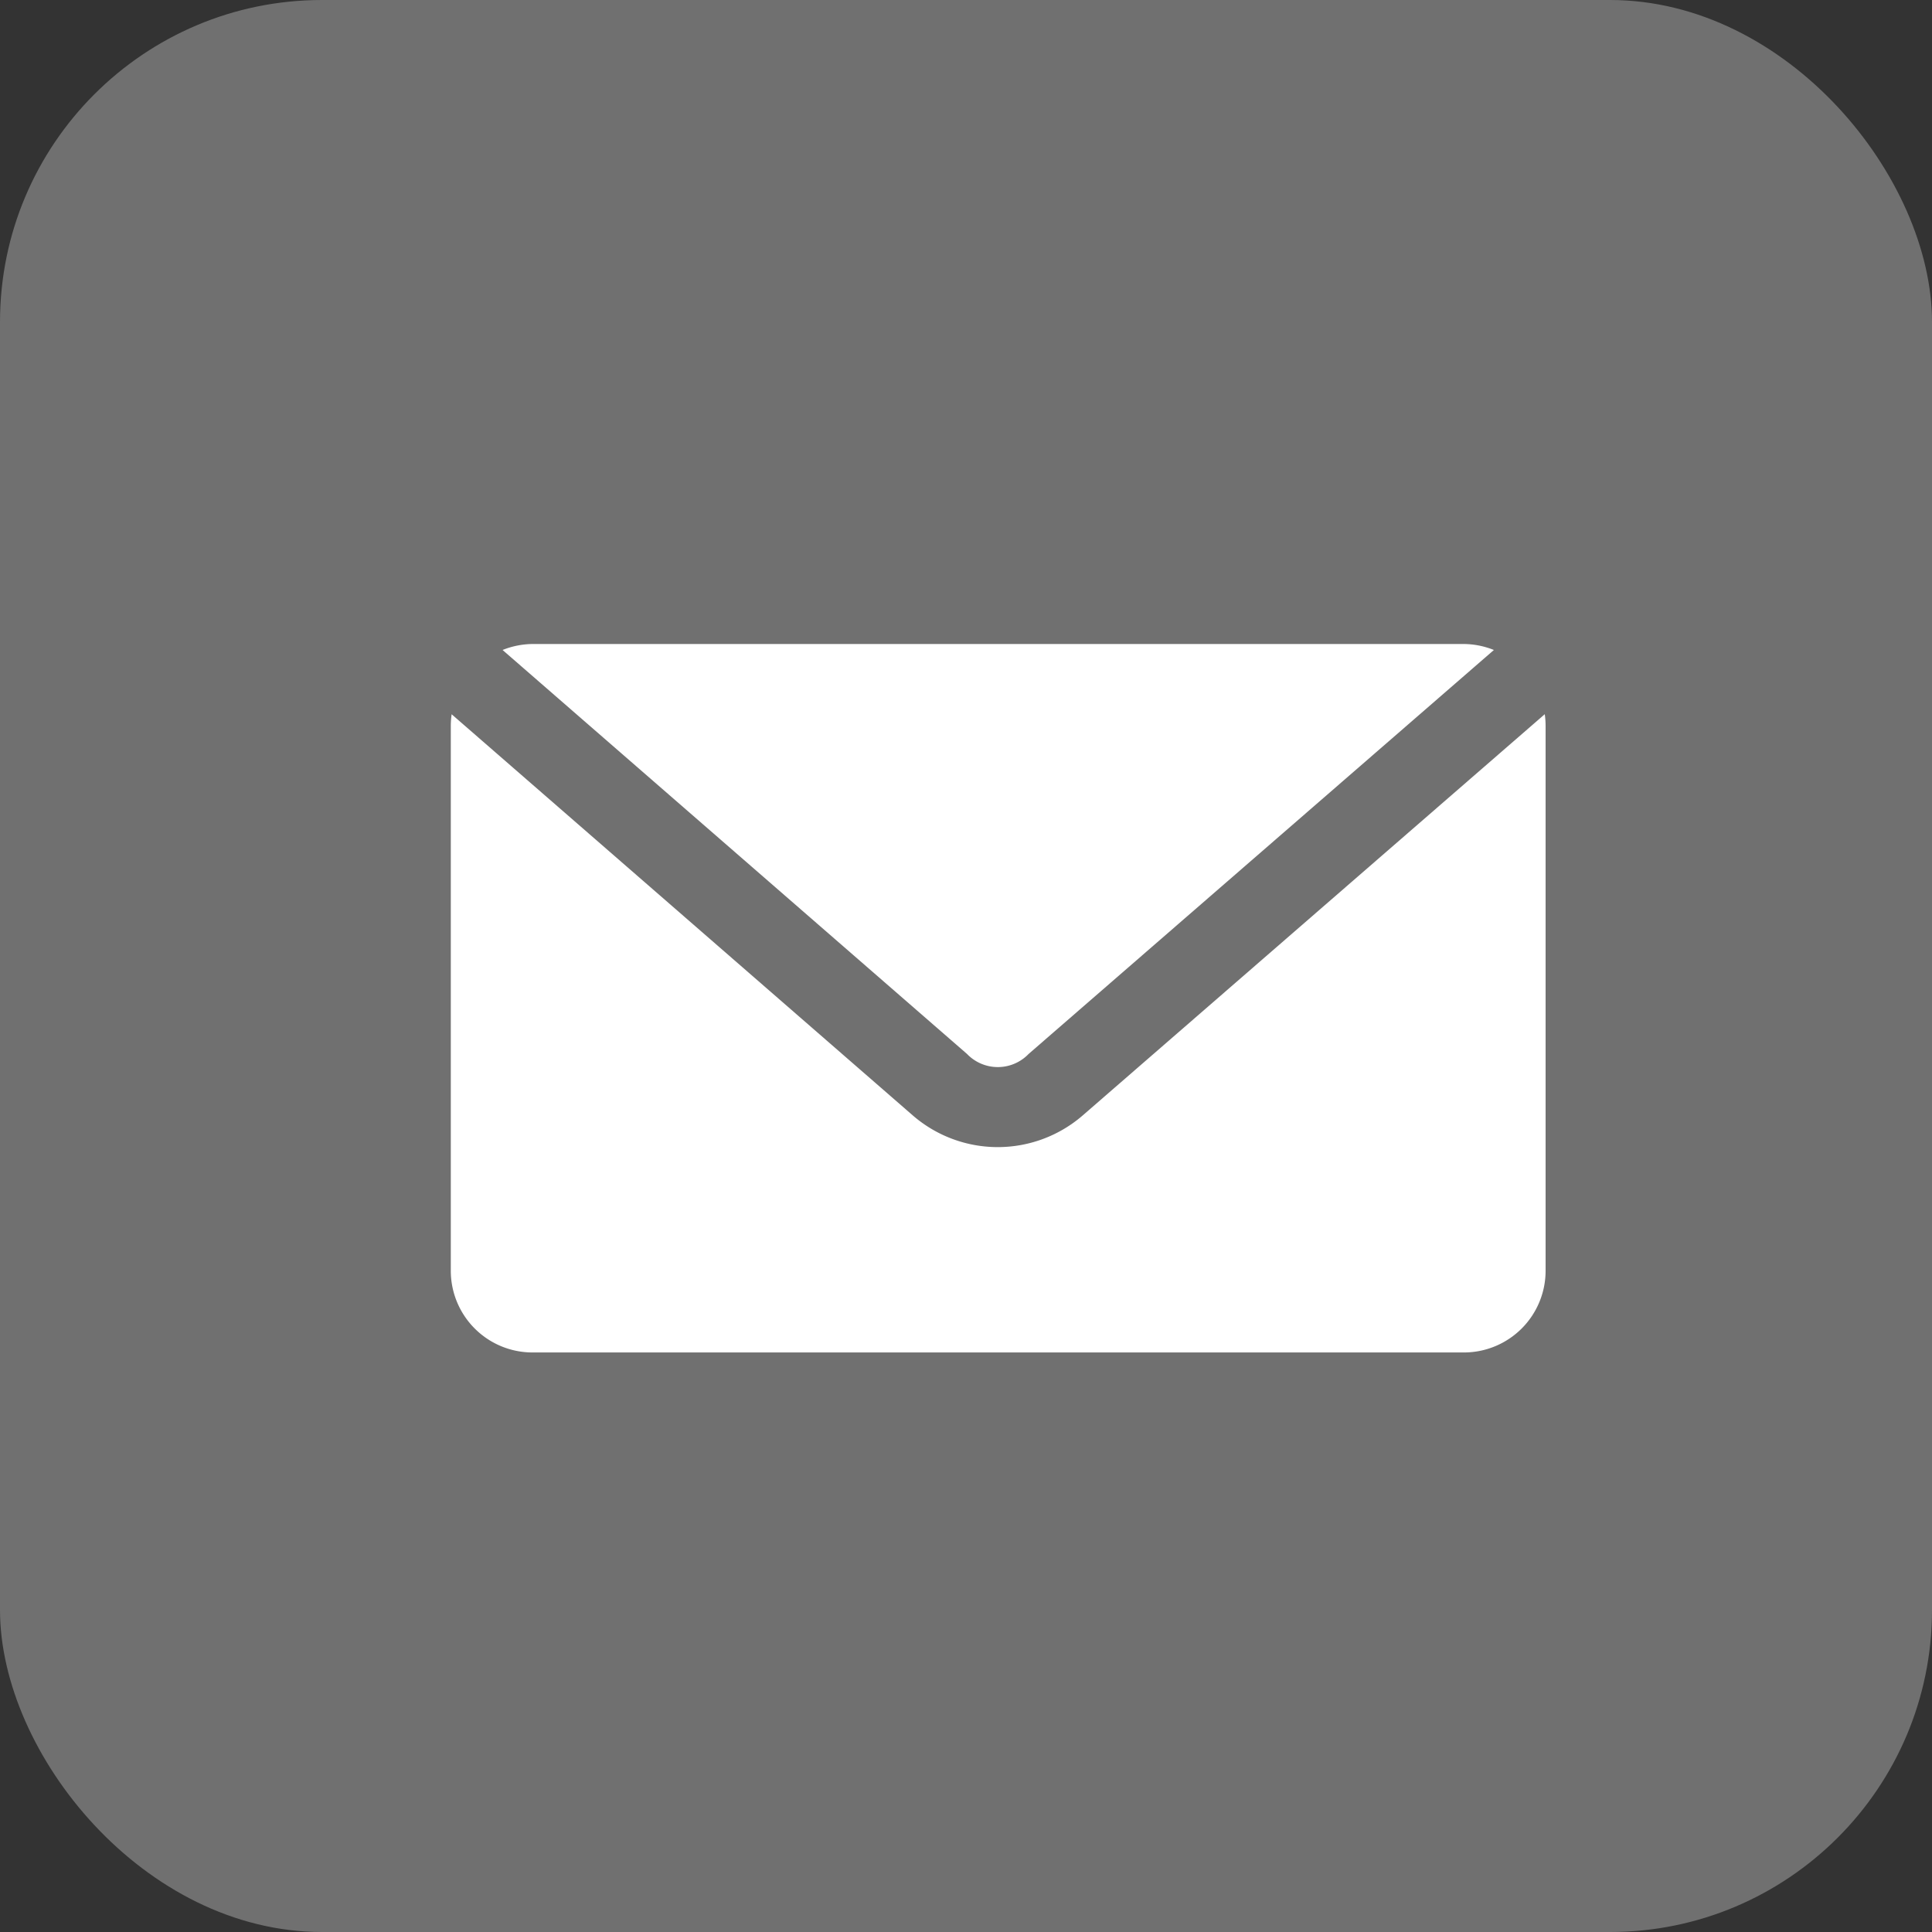<svg xmlns="http://www.w3.org/2000/svg" width="30" height="30" viewBox="0 0 30 30">
  <rect x="0" y="0" width="30" height="30" fill="#333333" stroke="none"/>
  <g id="Group_207" data-name="Group 207" transform="translate(-24 -213)">
    <rect id="Rectangle_52" data-name="Rectangle 52" width="30" height="30" rx="5" transform="translate(24 213)" fill="#fff" opacity="0.3"/>
    <g id="noun_Mail_1557083" transform="translate(21 199)">
      <g id="Group_111" data-name="Group 111" transform="translate(10 24)">
        <path id="Path_87" data-name="Path 87" d="M11.275,976.362a1.278,1.278,0,0,0-.471.093l7.212,6.273a.663.663,0,0,0,.956,0l7.225-6.273a1.278,1.278,0,0,0-.471-.093Zm-1.262,1.091a1.307,1.307,0,0,0-.013.179v8.462a1.269,1.269,0,0,0,1.275,1.269h14.45A1.269,1.269,0,0,0,27,986.093v-8.462a1.308,1.308,0,0,0-.013-.179l-7.179,6.234a2.015,2.015,0,0,1-2.63,0Z" transform="translate(-10 -976.362)" fill="#fff"/>
      </g>
    </g>
  </g>
</svg>
